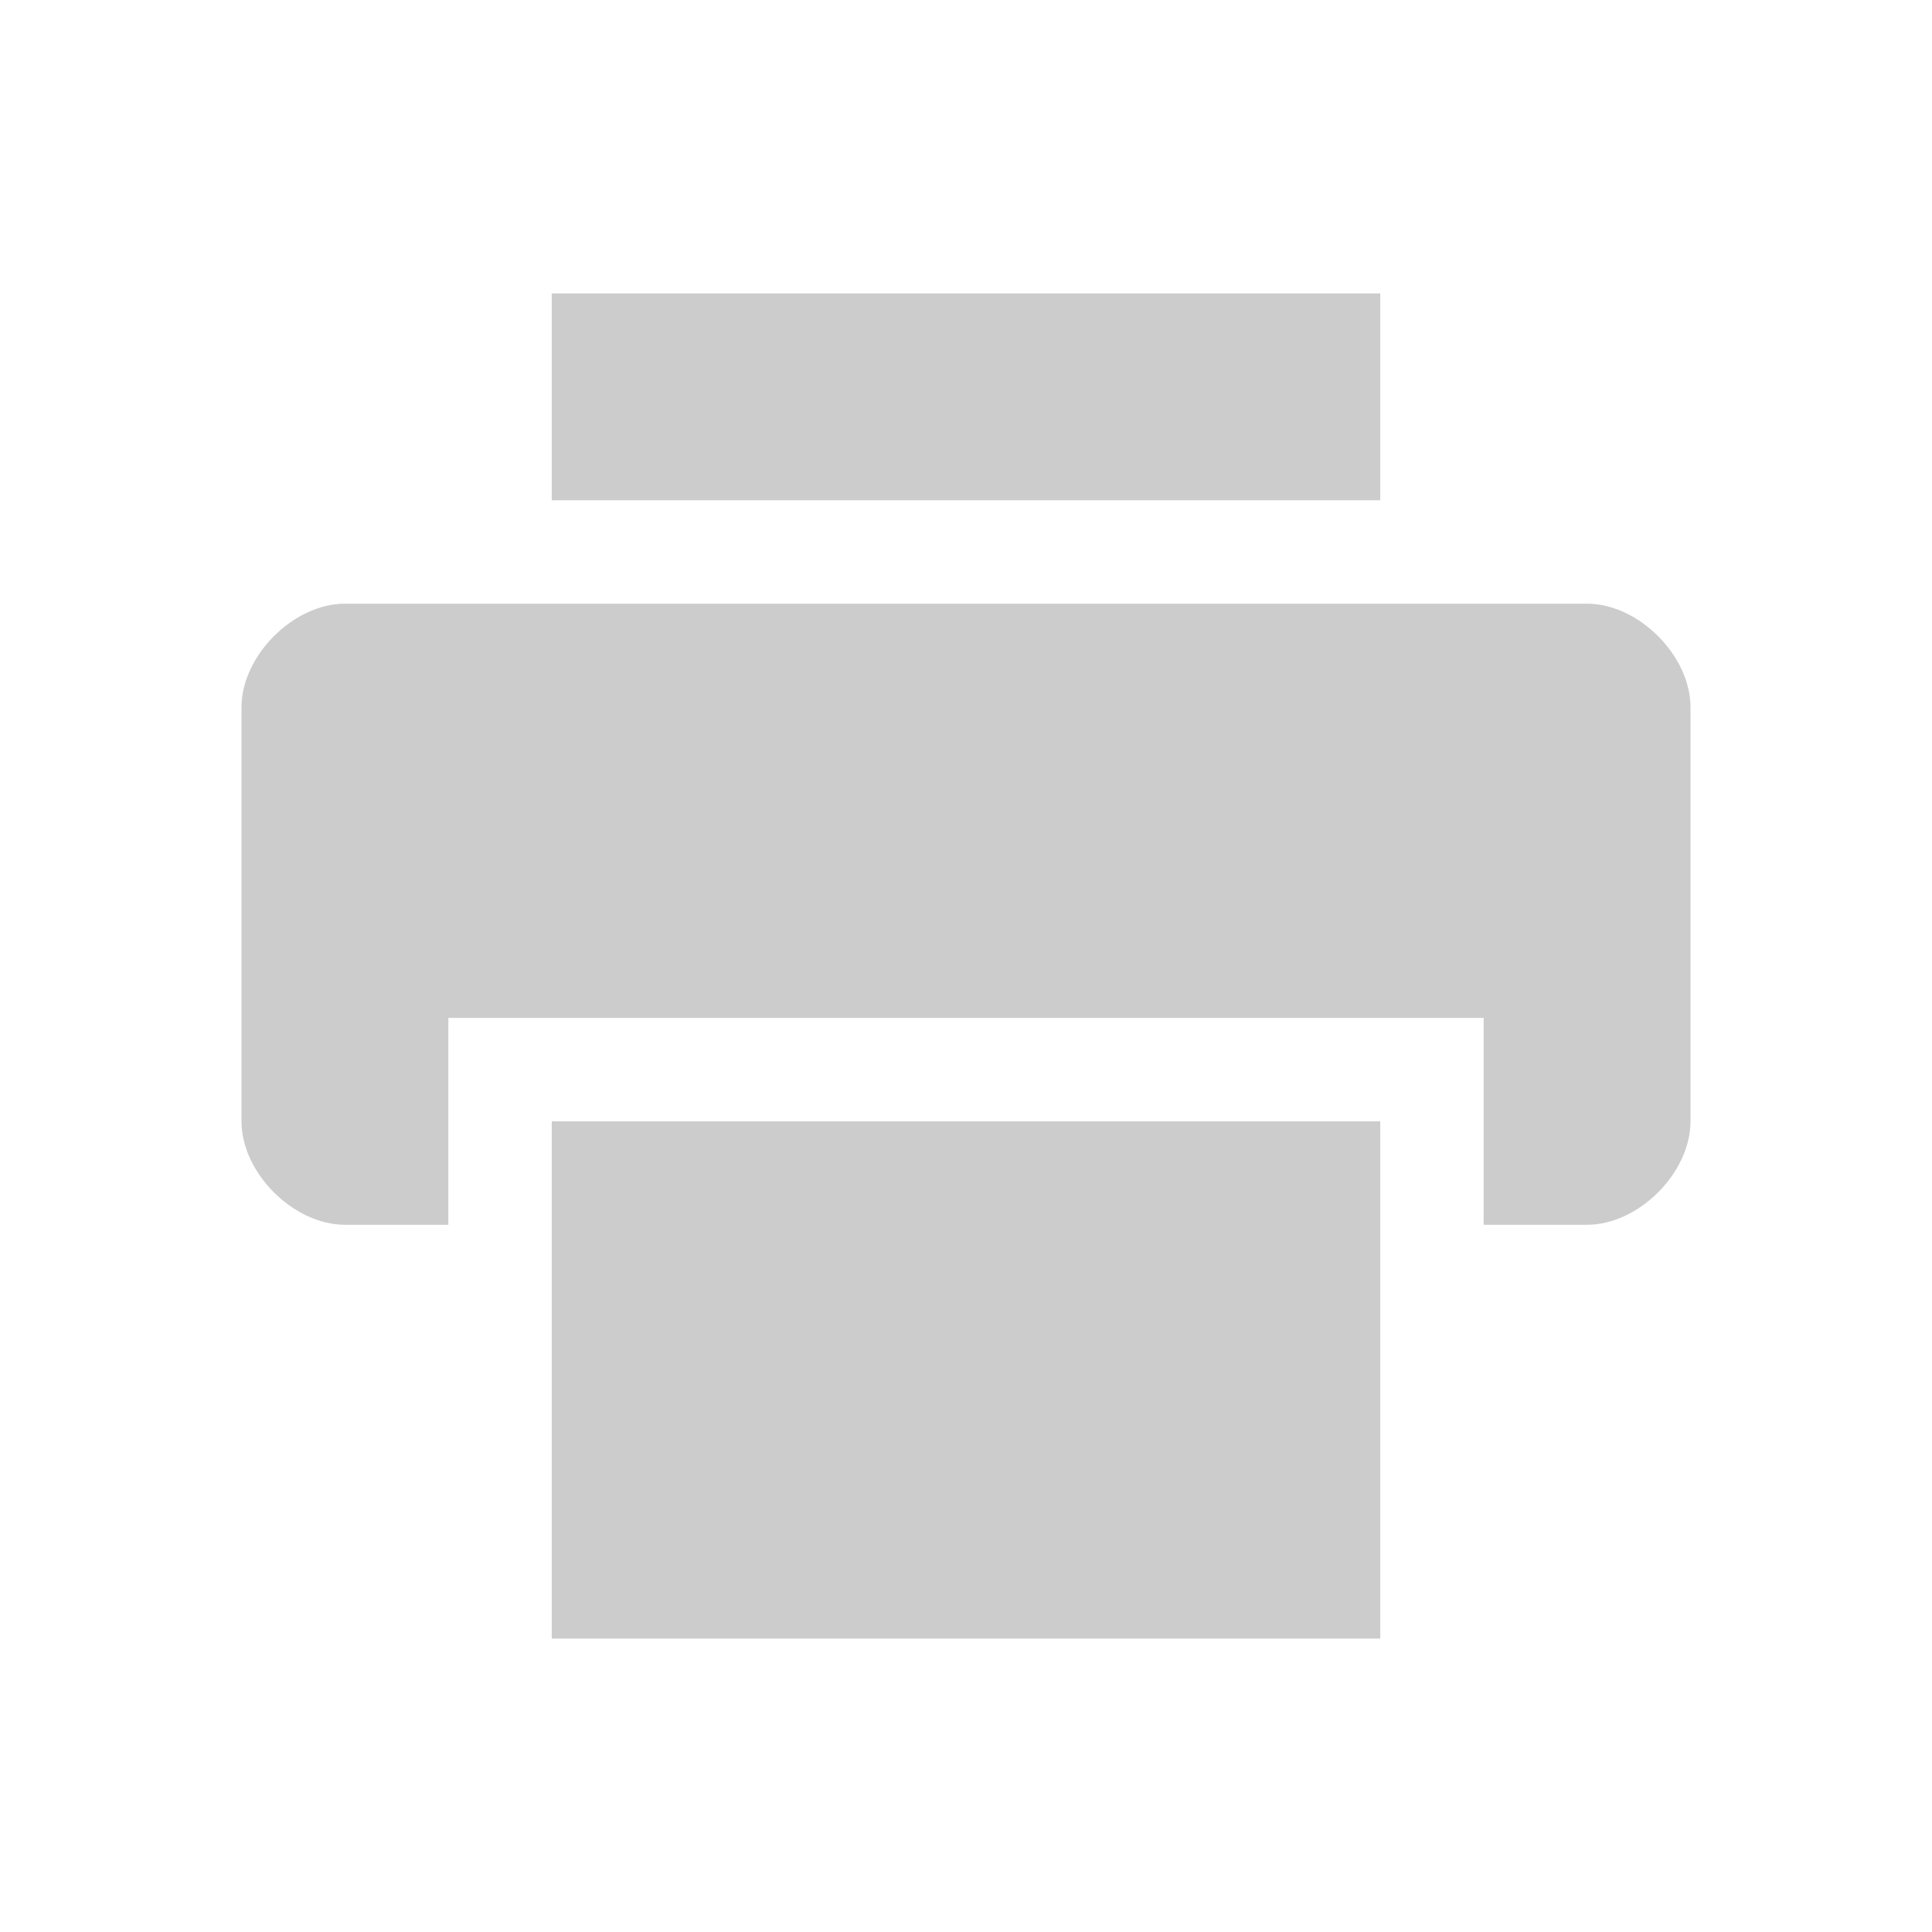 <?xml version="1.0" encoding="UTF-8"?>
<svg xmlns="http://www.w3.org/2000/svg" xmlns:xlink="http://www.w3.org/1999/xlink" width="17pt" height="17pt" viewBox="0 0 17 17" version="1.1">
<g id="surface4">
<path style=" stroke:none;fill-rule:nonzero;fill:rgb(80%,80%,80%);fill-opacity:1;" d="M 3.035 5.312 C 2.582 5.312 2.125 5.77 2.125 6.223 L 2.125 9.867 C 2.125 10.32 2.582 10.777 3.035 10.777 L 3.945 10.777 L 3.945 8.957 L 13.055 8.957 L 13.055 10.777 L 13.965 10.777 C 14.418 10.777 14.875 10.32 14.875 9.867 L 14.875 6.223 C 14.875 5.77 14.418 5.312 13.965 5.312 Z M 3.035 5.312 "/>
<path style=" stroke:none;fill-rule:nonzero;fill:rgb(80%,80%,80%);fill-opacity:1;" d="M 4.855 2.582 L 4.855 4.402 L 12.145 4.402 L 12.145 2.582 Z M 4.855 2.582 "/>
<path style=" stroke:none;fill-rule:nonzero;fill:rgb(80%,80%,80%);fill-opacity:1;" d="M 4.855 9.867 L 4.855 14.418 L 12.145 14.418 L 12.145 9.867 Z M 4.855 9.867 "/>
</g>
</svg>
